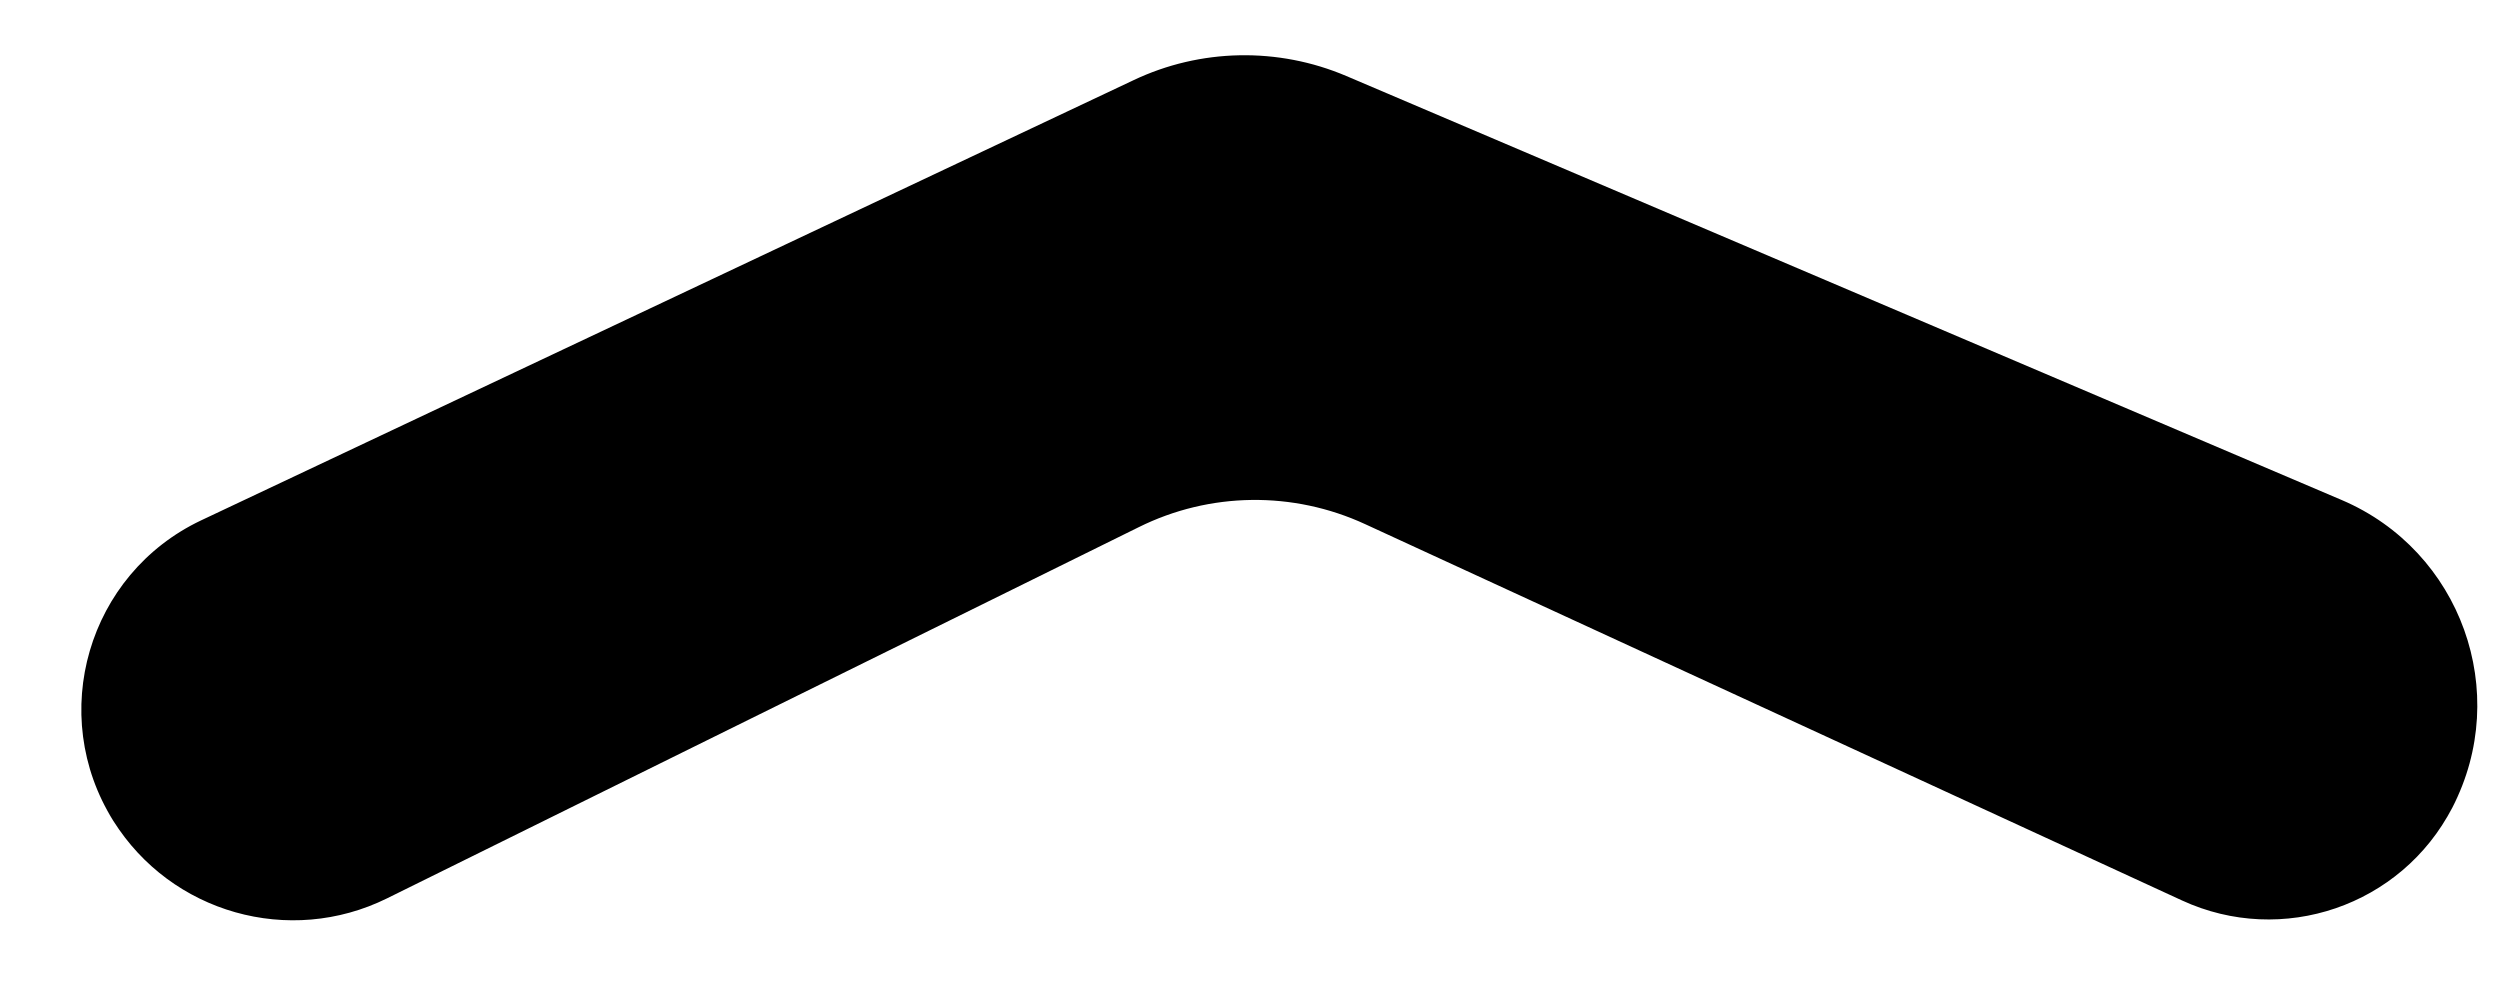 <?xml version="1.0" encoding="UTF-8" standalone="no"?>
<!DOCTYPE svg PUBLIC "-//W3C//DTD SVG 1.1//EN" "http://www.w3.org/Graphics/SVG/1.1/DTD/svg11.dtd">
<svg version="1.1" xmlns="http://www.w3.org/2000/svg" xmlns:xlink="http://www.w3.org/1999/xlink" preserveAspectRatio="xMidYMid meet" viewBox="0 0 123 49" width="123" height="49"><defs><path d="M56.02 25.94C59.52 24.2 63.62 24.15 67.17 25.79C76.97 30.3 98.19 40.08 107.35 44.3C112.29 46.58 118.15 44.57 120.65 39.74C121.74 37.64 119.76 41.47 120.65 39.74C123.59 34.07 121.08 27.1 115.21 24.6C104.36 19.98 78.21 8.84 66.24 3.74C62.88 2.31 59.06 2.38 55.76 3.95C44.49 9.27 20.11 20.78 9.9 25.6C4.32 28.24 2.3 35.16 5.58 40.39C6.58 41.99 4.34 38.42 5.58 40.39C8.42 44.92 14.24 46.57 19.04 44.2C27.54 40 46.93 30.42 56.02 25.94Z" id="b1rEQ68fg"></path></defs><g><g><g><use xlink:href="#b1rEQ68fg" opacity="1" fill="#000000" fill-opacity="1"></use></g></g></g></svg>